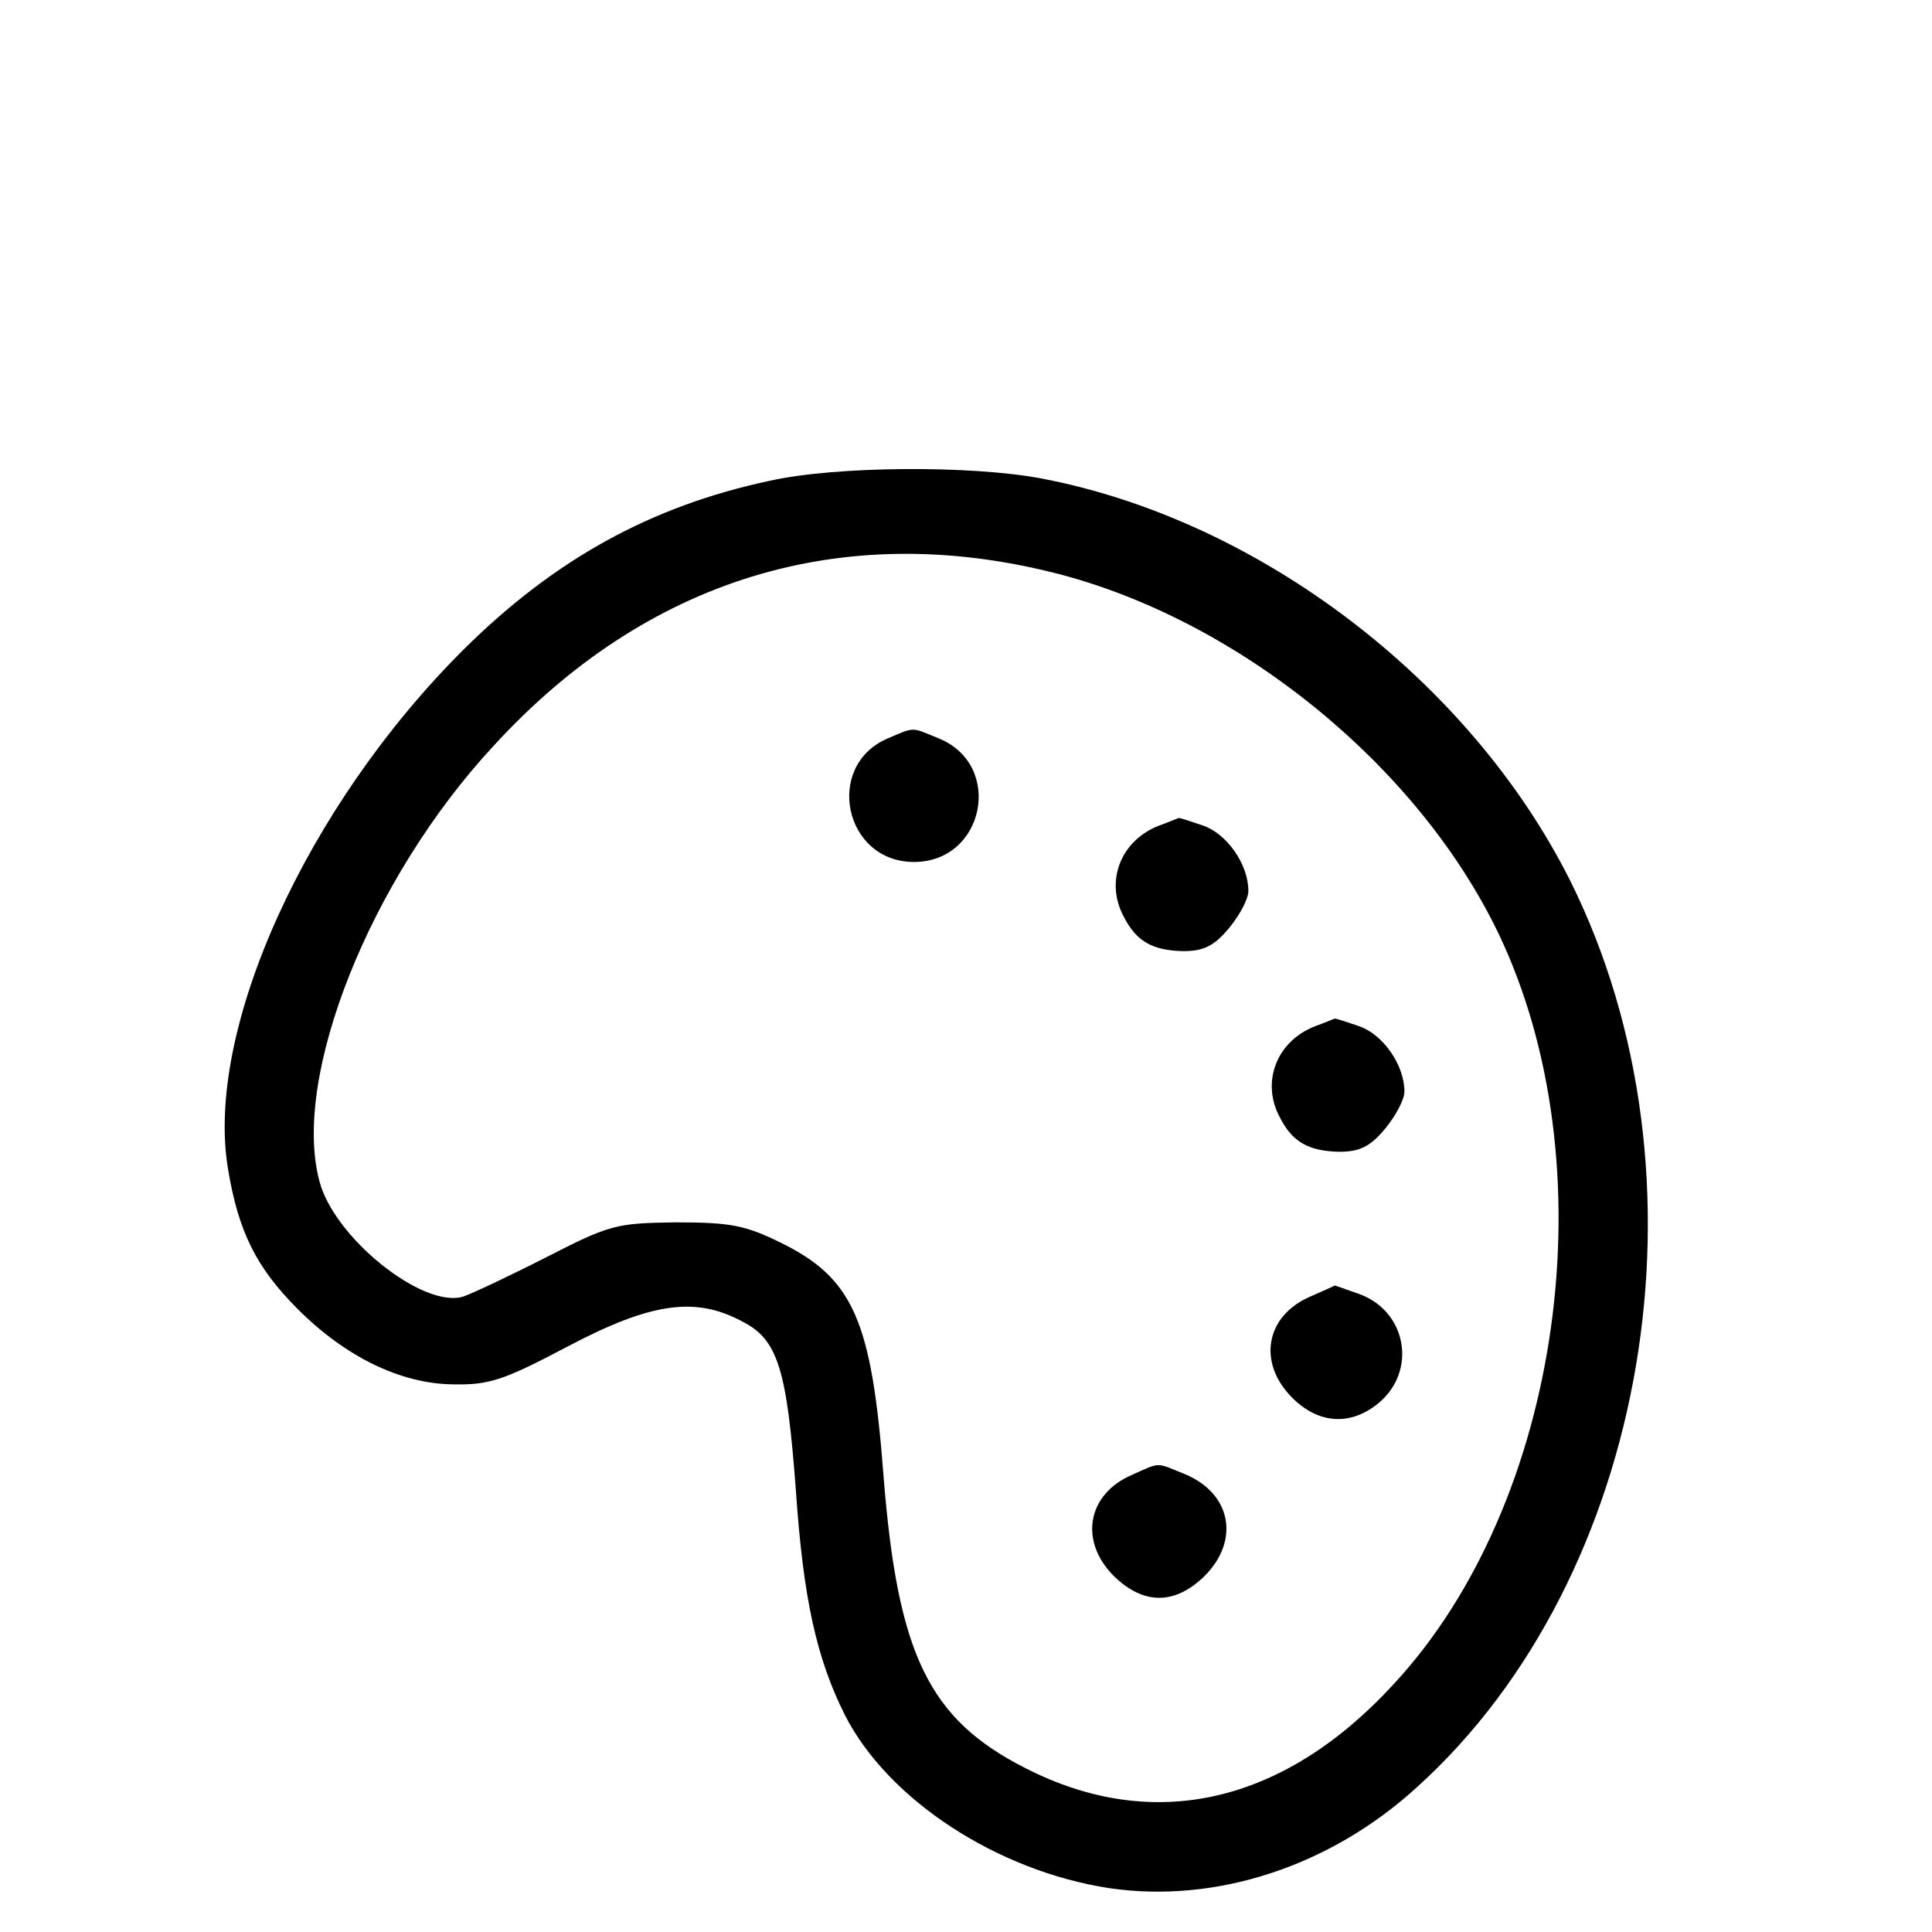 <svg  xmlns="http://www.w3.org/2000/svg"
 width="32px" height="32px" viewBox="0 0 250 260" preserveAspectRatio="xMidYMidmeet">
 <g transform="translate(0,260) scale(0.1,-0.1)"
 fill="#000000" stroke="none">
 <path d="M986 1953 c-160 -34 -290 -106 -412 -227 -212 -211 -349 -513 -317
 -700 14 -84 38 -132 94 -188 64 -64 138 -100 208 -101 49 -1 68 5 155 51 112
 59 172 68 236 33 47 -24 59 -65 71 -226 10 -147 28 -227 66 -303 58 -114 205
 -210 356 -233 143 -21 297 29 414 136 313 283 404 823 206 1220 -135 269 -418
 485 -711 541 -94 18 -277 17 -366 -3z m383 -124 c246 -62 488 -258 597 -484
 150 -312 87 -767 -141 -1012 -148 -161 -323 -200 -494 -113 -131 66 -173 153
 -192 394 -16 210 -41 266 -139 314 -47 23 -67 27 -140 27 -81 -1 -89 -3 -175
 -47 -49 -25 -100 -49 -112 -53 -54 -16 -173 79 -193 155 -38 140 68 407 234
 586 206 225 469 305 755 233z"/>
 <path d="M1144 1606 c-85 -37 -58 -166 36 -166 95 0 121 130 34 166 -39 16
 -32 16 -70 0z"/>
 <path d="M1510 1489 c-52 -20 -73 -75 -48 -122 17 -34 39 -46 80 -47 28 0 42
 7 62 31 14 17 26 39 26 50 0 36 -29 77 -61 88 -18 6 -32 11 -33 10 -1 0 -12
 -5 -26 -10z"/>
 <path d="M1720 1219 c-52 -20 -73 -75 -48 -122 17 -34 39 -46 80 -47 28 0 42
 7 62 31 14 17 26 39 26 50 0 36 -29 77 -61 88 -18 6 -32 11 -33 10 -1 0 -12
 -5 -26 -10z"/>
 <path d="M1713 855 c-60 -26 -71 -89 -24 -136 35 -35 77 -38 114 -9 55 43 41
 126 -25 149 -17 6 -31 11 -32 11 -1 -1 -15 -7 -33 -15z"/>
 <path d="M1473 615 c-60 -26 -71 -89 -24 -136 40 -39 82 -39 122 0 48 48 36
 111 -26 137 -40 16 -32 17 -72 -1z"/>
 </g>
</svg>